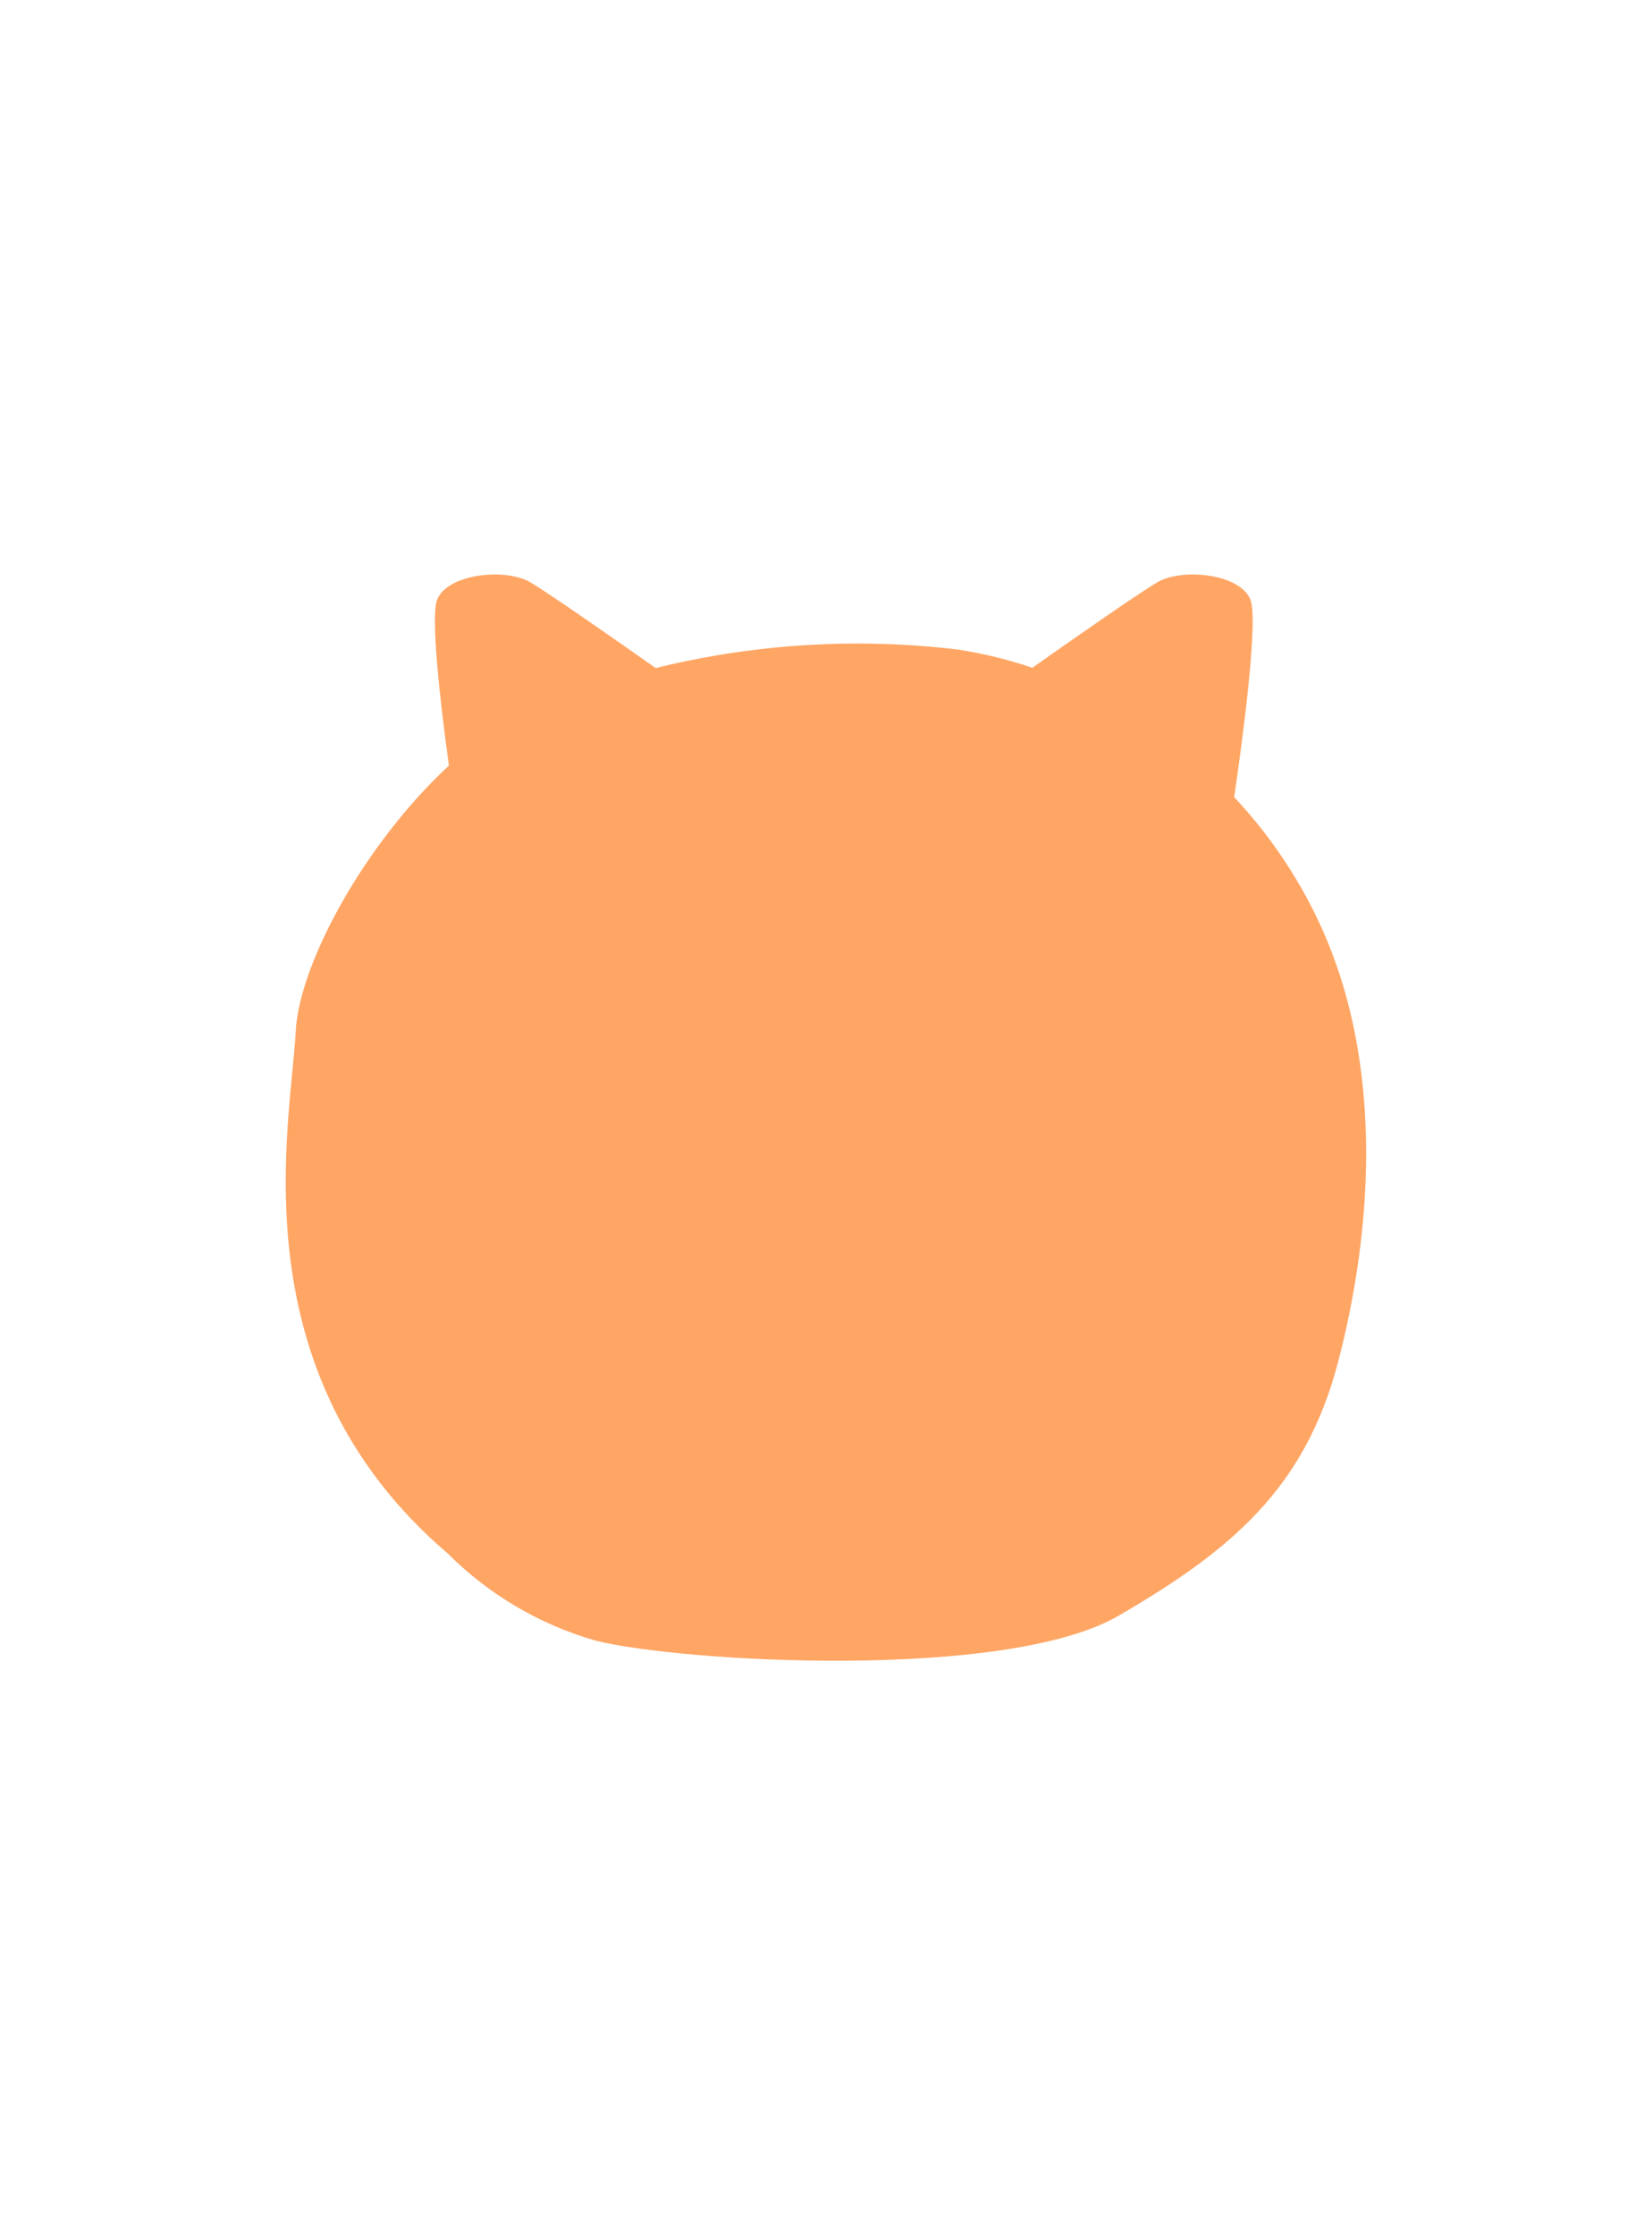 <?xml version="1.0" encoding="utf-8"?>
<!-- Generator: Adobe Illustrator 16.0.0, SVG Export Plug-In . SVG Version: 6.00 Build 0)  -->
<!DOCTYPE svg PUBLIC "-//W3C//DTD SVG 1.0//EN" "http://www.w3.org/TR/2001/REC-SVG-20010904/DTD/svg10.dtd">
<svg version="1.0" id="圖層_1" xmlns="http://www.w3.org/2000/svg" xmlns:xlink="http://www.w3.org/1999/xlink" x="0px" y="0px"
	 width="312px" height="422px" viewBox="0 0 312 422" enable-background="new 0 0 312 422" xml:space="preserve">
<title>資產 17</title>
<g id="圖層_2">
	<g id="圖層_1-2">
		<path fill="#FFA665" d="M246.99,169.87c-3.761-7.042-8.435-13.557-13.9-19.375c1.488-10.1,4.678-33.622,3.03-37.396
			c-2.1-4.811-12.811-5.874-17.462-3.216c-3.615,2.1-17.595,11.88-23.682,16.186c-4.553-1.542-9.229-2.689-13.979-3.429
			c-19.11-2.299-38.479-1.119-57.17,3.482c-6.06-4.279-20.146-14.14-23.761-16.239c-4.651-2.658-15.362-1.595-17.462,3.216
			c-1.382,3.136,0.611,20.04,2.18,31.441c-15.946,14.751-28.306,37.449-28.943,50.232c-0.851,17.303-11.429,64.213,28.73,98.525
			c7.742,7.748,17.327,13.4,27.854,16.425c16.292,4.094,77.714,7.628,98.87-4.704s35.137-23.92,41.408-47.841
			C258.976,233.259,262.432,198.522,246.99,169.87z"/>
	</g>
</g>
</svg>
